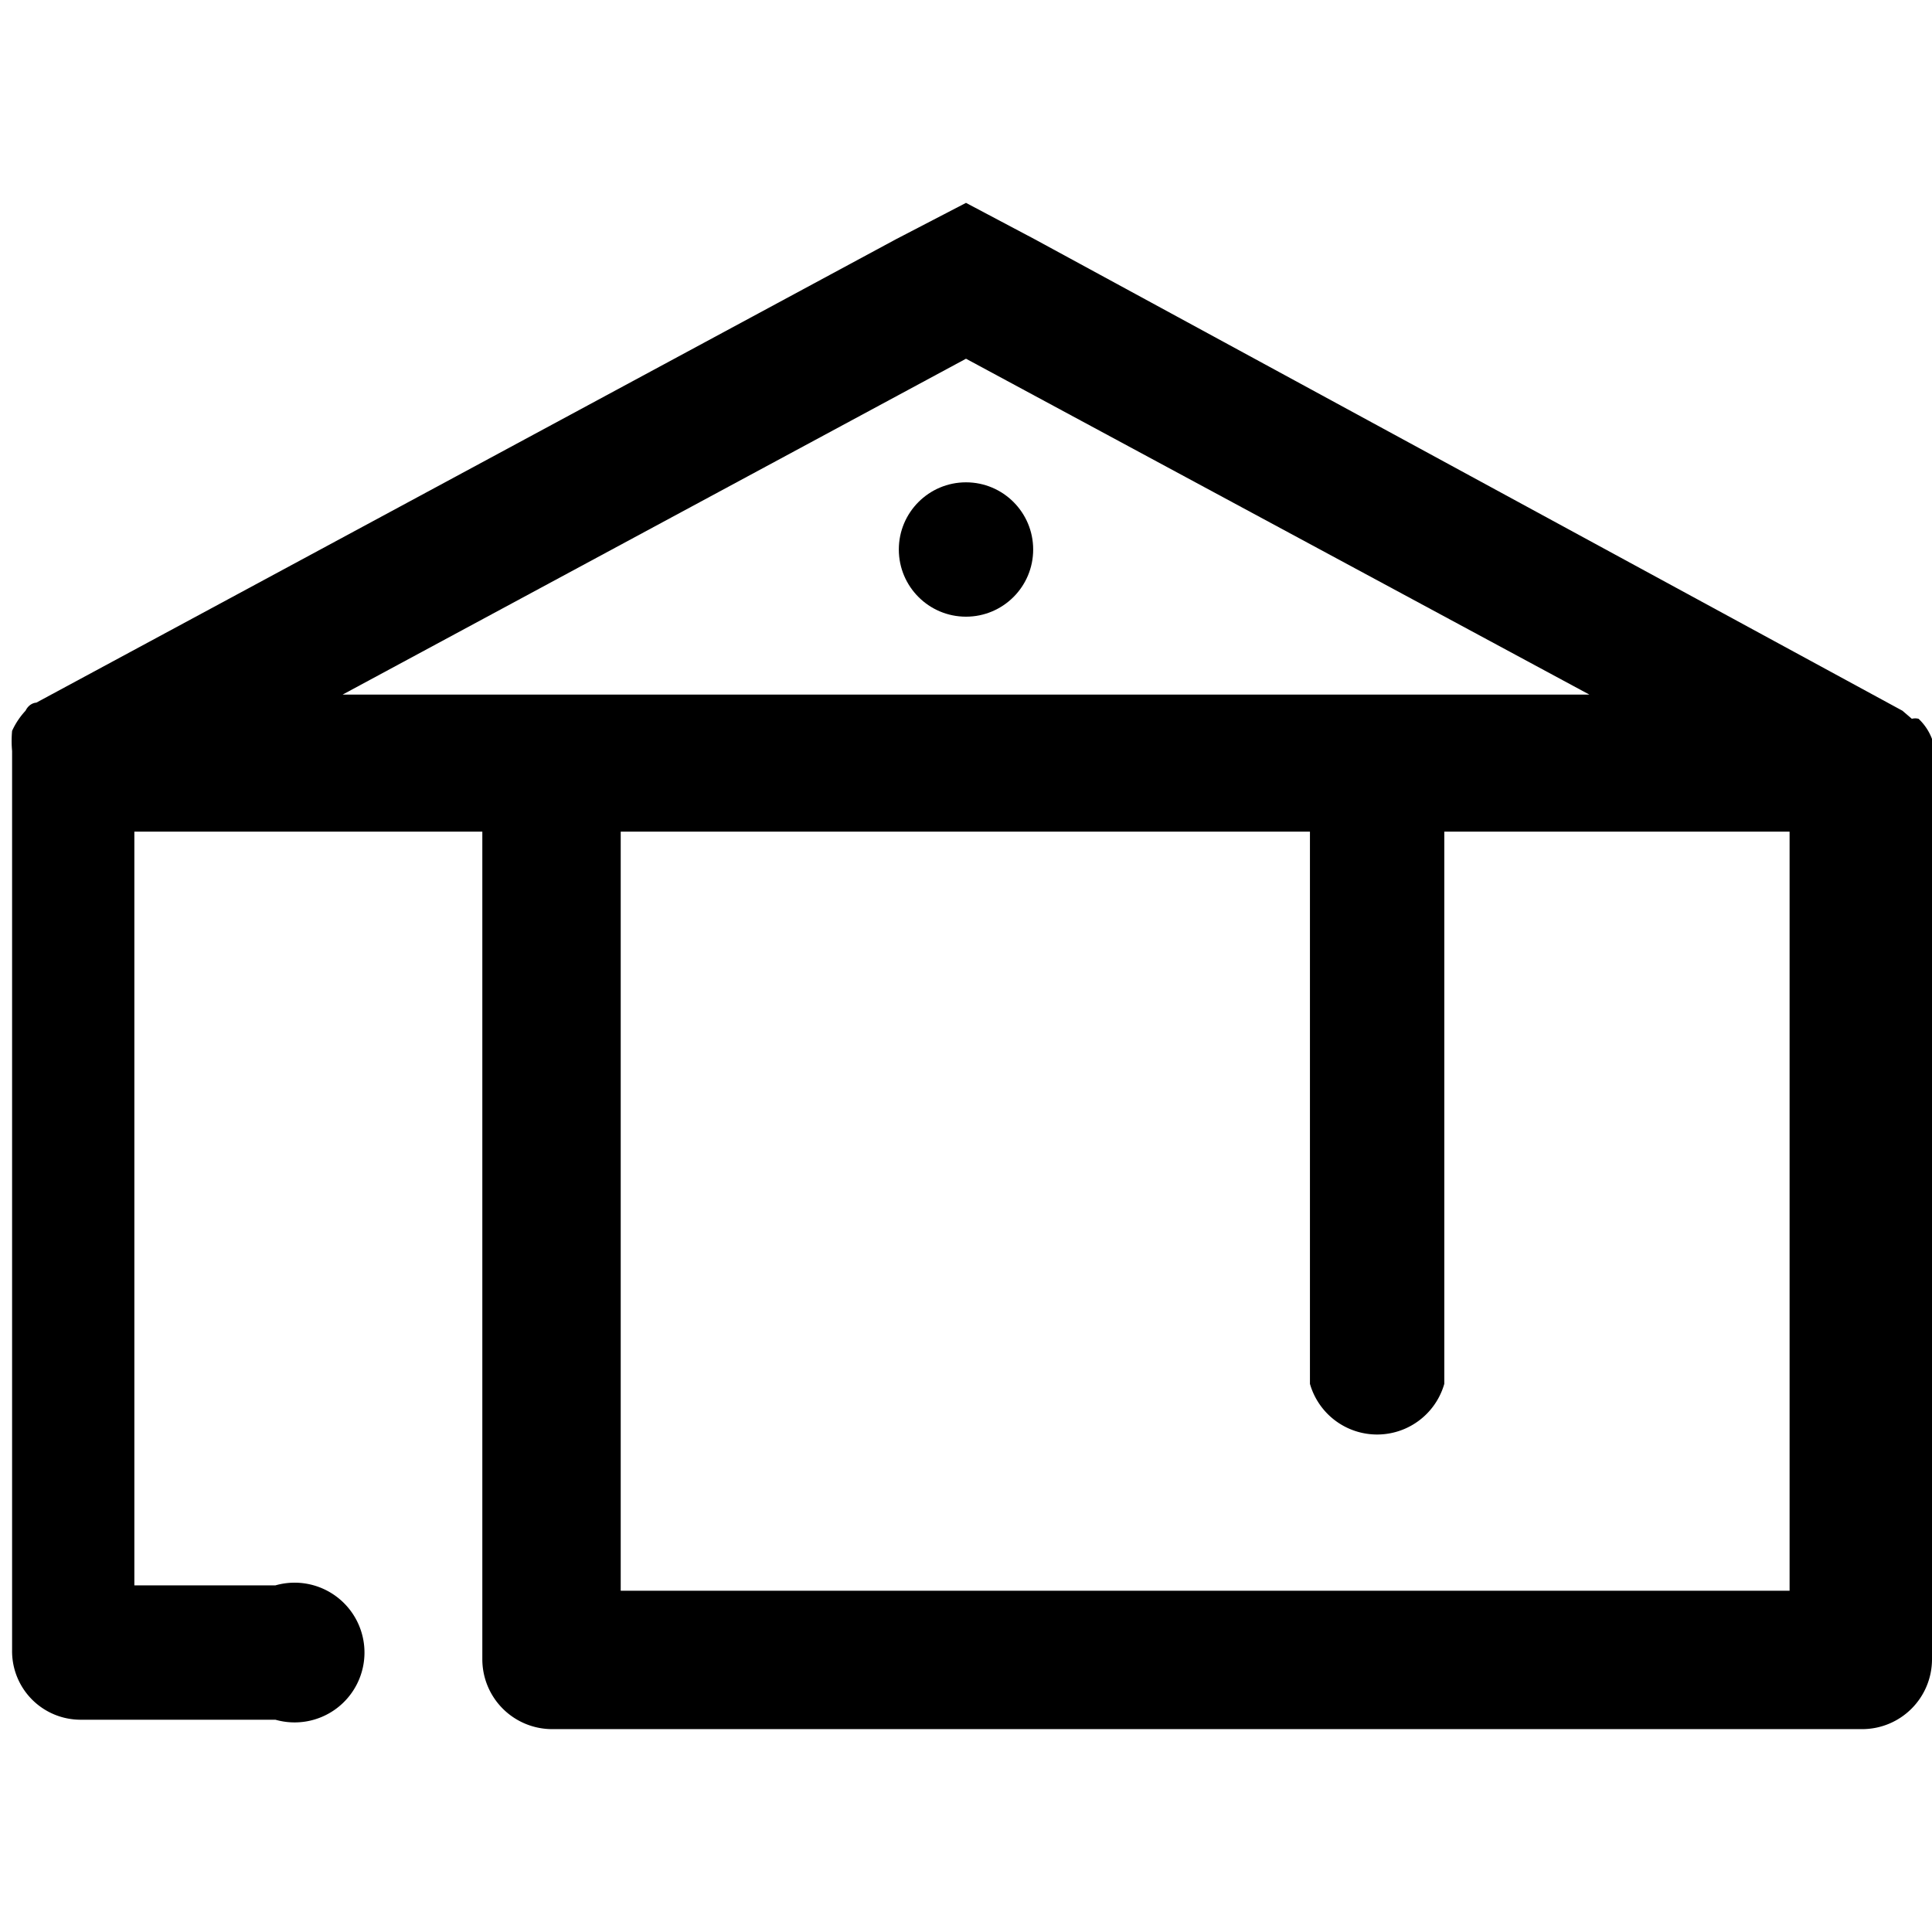 <svg xmlns="http://www.w3.org/2000/svg" viewBox="0 0 14.38 14.38"><defs><style>.cls-1{fill:none;}</style></defs><g id="Camada_2" data-name="Camada 2"><g id="Camada_2-2" data-name="Camada 2"><rect class="cls-1" width="14.38" height="14.38"></rect><path d="M6.67,1.78.27,5.23s-.05,0-.08.06l0,0a.56.56,0,0,0-.1.15v0a.83.83,0,0,0,0,.15v6.69a.51.51,0,0,0,.51.52H2.05a.52.52,0,1,0,0-1H1V6.19H3.59v6.16a.52.52,0,0,0,.52.52h9.75a.52.52,0,0,0,.52-.52V5.66a.45.45,0,0,0,0-.16v0a.4.4,0,0,0-.1-.15.1.1,0,0,0-.05,0s0,0-.07-.06L7.7,1.78l-.51-.27Zm.52.89,4.64,2.5H2.55Zm1,9.17H4.62V6.19H9.75V10.3a.52.52,0,0,0,1,0V6.19h2.57v5.65H8.21Z"></path><circle cx="7.19" cy="4.09" r="0.5"></circle></g></g></svg>